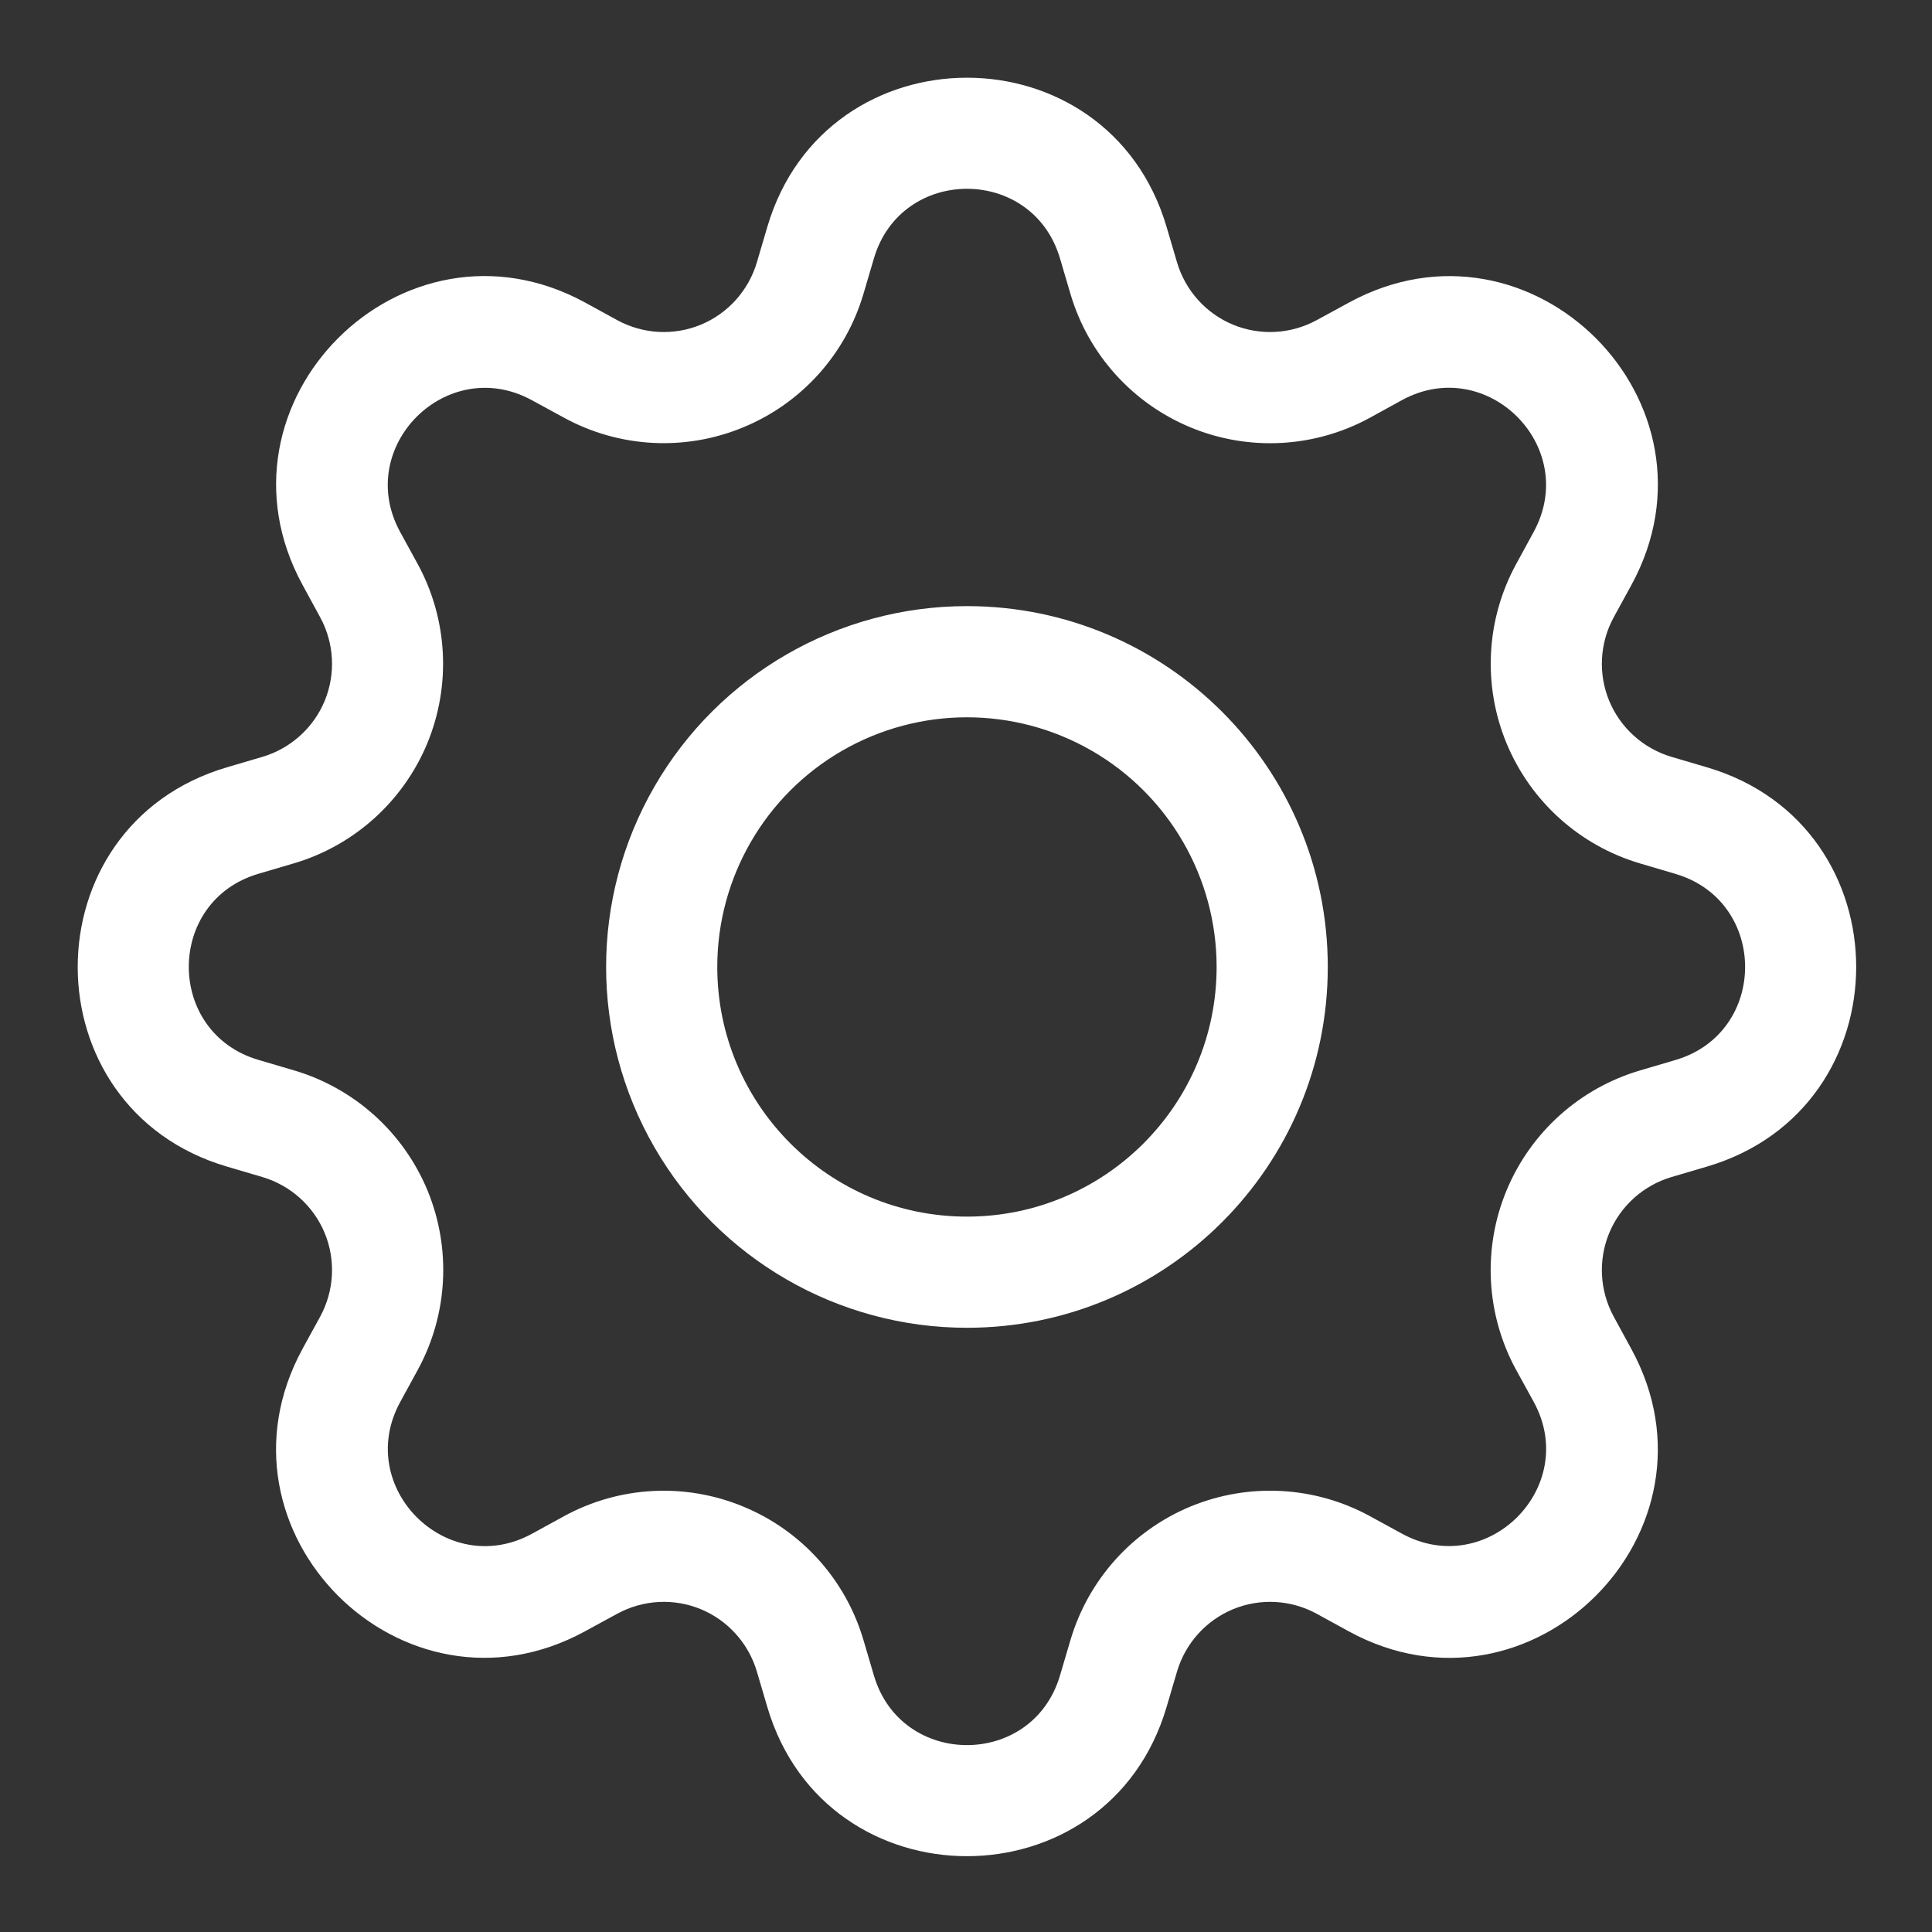 <?xml version="1.0" encoding="UTF-8" standalone="no" ?>
<!DOCTYPE svg PUBLIC "-//W3C//DTD SVG 1.1//EN" "http://www.w3.org/Graphics/SVG/1.1/DTD/svg11.dtd">
<svg xmlns="http://www.w3.org/2000/svg" xmlns:xlink="http://www.w3.org/1999/xlink" version="1.1" width="1080" height="1080" viewBox="0 0 1080 1080" xml:space="preserve">
<rect x="0" y="0" width="1080" height="1080" fill="#333333" stroke="none"/>
<desc>Created with Fabric.js 5.2.4</desc>
<defs>
</defs>
<g transform="matrix(1 0 0 1 540 540)" id="cefc72e0-33b0-4efb-96af-d6d0374e388b"  >
<rect style="stroke: none; stroke-width: 1; stroke-dasharray: none; stroke-linecap: butt; stroke-dashoffset: 0; stroke-linejoin: miter; stroke-miterlimit: 4; fill: rgb(255,255,255); fill-rule: nonzero; opacity: 1; visibility: hidden;" vector-effect="non-scaling-stroke"  x="-540" y="-540" rx="0" ry="0" width="1080" height="1080" />
</g>
<g transform="matrix(1 0 0 1 540 540)" id="3cbcea95-3080-4f0d-8934-7a6751361808"  >
</g>
<g transform="matrix(62.14 0 0 62.14 540.53 540.53)"  >
<g style="" vector-effect="non-scaling-stroke"   >
		<g transform="matrix(1 0 0 1 0 0)"  >
<path style="stroke: none; stroke-width: 1; stroke-dasharray: none; stroke-linecap: butt; stroke-dashoffset: 0; stroke-linejoin: miter; stroke-miterlimit: 4; fill: rgb(255,255,255); fill-rule: nonzero; opacity: 1;" vector-effect="non-scaling-stroke"  transform=" translate(-8, -8)" d="M 8 4.754 C 6.84 4.754 5.769 5.373 5.189 6.377 C 4.609 7.381 4.609 8.619 5.189 9.623 C 5.769 10.627 6.84 11.246 8 11.246 C 9.793 11.246 11.246 9.793 11.246 8 C 11.246 6.207 9.793 4.754 8 4.754 z M 5.754 8 C 5.754 7.198 6.182 6.456 6.877 6.055 C 7.572 5.654 8.428 5.654 9.123 6.055 C 9.818 6.456 10.246 7.198 10.246 8 C 10.246 9.24 9.24 10.246 8 10.246 C 6.76 10.246 5.754 9.24 5.754 8 z" stroke-linecap="round" />
</g>
		<g transform="matrix(1 0 0 1 0 0)"  >
<path style="stroke: none; stroke-width: 1; stroke-dasharray: none; stroke-linecap: butt; stroke-dashoffset: 0; stroke-linejoin: miter; stroke-miterlimit: 4; fill: rgb(255,255,255); fill-rule: nonzero; opacity: 1;" vector-effect="non-scaling-stroke"  transform=" translate(-8, -8)" d="M 9.796 1.343 C 9.269 -0.447 6.731 -0.447 6.204 1.343 L 6.11 1.662 C 6.035 1.915 5.85 2.121 5.607 2.222 C 5.363 2.323 5.087 2.308 4.855 2.182 L 4.563 2.022 C 2.923 1.13 1.13 2.924 2.023 4.563 L 2.182 4.855 C 2.308 5.087 2.323 5.363 2.222 5.607 C 2.121 5.85 1.915 6.035 1.662 6.11 L 1.343 6.204 C -0.447 6.731 -0.447 9.269 1.343 9.796 L 1.662 9.89 C 1.915 9.965 2.121 10.15 2.222 10.393 C 2.323 10.637 2.308 10.913 2.182 11.145 L 2.022 11.437 C 1.13 13.077 2.923 14.871 4.563 13.977 L 4.855 13.818 C 5.087 13.692 5.363 13.677 5.607 13.778 C 5.85 13.879 6.035 14.085 6.11 14.338 L 6.204 14.657 C 6.731 16.447 9.269 16.447 9.796 14.657 L 9.89 14.338 C 9.965 14.085 10.15 13.879 10.393 13.778 C 10.637 13.677 10.913 13.692 11.145 13.818 L 11.437 13.978 C 13.077 14.871 14.871 13.076 13.977 11.437 L 13.818 11.145 C 13.692 10.913 13.677 10.637 13.778 10.393 C 13.879 10.15 14.085 9.965 14.338 9.89 L 14.657 9.796 C 16.447 9.269 16.447 6.731 14.657 6.204 L 14.338 6.11 C 14.085 6.035 13.879 5.85 13.778 5.607 C 13.677 5.363 13.692 5.087 13.818 4.855 L 13.978 4.563 C 14.871 2.923 13.076 1.13 11.437 2.023 L 11.145 2.182 C 10.913 2.308 10.637 2.323 10.393 2.222 C 10.15 2.121 9.965 1.915 9.89 1.662 L 9.796 1.343 z M 7.163 1.626 C 7.409 0.791 8.591 0.791 8.837 1.626 L 8.931 1.945 C 9.091 2.488 9.488 2.929 10.011 3.146 C 10.534 3.363 11.127 3.331 11.624 3.06 L 11.915 2.9 C 12.679 2.485 13.515 3.32 13.099 4.085 L 12.94 4.377 C 12.669 4.874 12.638 5.467 12.855 5.99 C 13.072 6.512 13.513 6.909 14.056 7.069 L 14.374 7.163 C 15.209 7.409 15.209 8.591 14.374 8.837 L 14.055 8.931 C 13.512 9.091 13.071 9.488 12.854 10.011 C 12.637 10.534 12.669 11.127 12.94 11.624 L 13.1 11.915 C 13.515 12.679 12.68 13.515 11.915 13.099 L 11.624 12.94 C 11.127 12.669 10.534 12.638 10.011 12.854 C 9.488 13.071 9.091 13.513 8.931 14.056 L 8.837 14.374 C 8.591 15.209 7.409 15.209 7.163 14.374 L 7.069 14.055 C 6.909 13.512 6.512 13.071 5.989 12.855 C 5.467 12.638 4.874 12.669 4.377 12.94 L 4.085 13.1 C 3.321 13.515 2.485 12.68 2.901 11.915 L 3.06 11.624 C 3.331 11.127 3.363 10.534 3.147 10.01 C 2.93 9.487 2.488 9.09 1.945 8.93 L 1.626 8.836 C 0.791 8.59 0.791 7.408 1.626 7.162 L 1.945 7.068 C 2.487 6.908 2.928 6.511 3.145 5.989 C 3.361 5.466 3.33 4.874 3.06 4.377 L 2.9 4.085 C 2.485 3.321 3.32 2.485 4.085 2.901 L 4.377 3.06 C 4.874 3.331 5.467 3.362 5.989 3.145 C 6.512 2.929 6.909 2.488 7.069 1.945 L 7.163 1.626 z" stroke-linecap="round" />
</g>
</g>
</g>
</svg>
